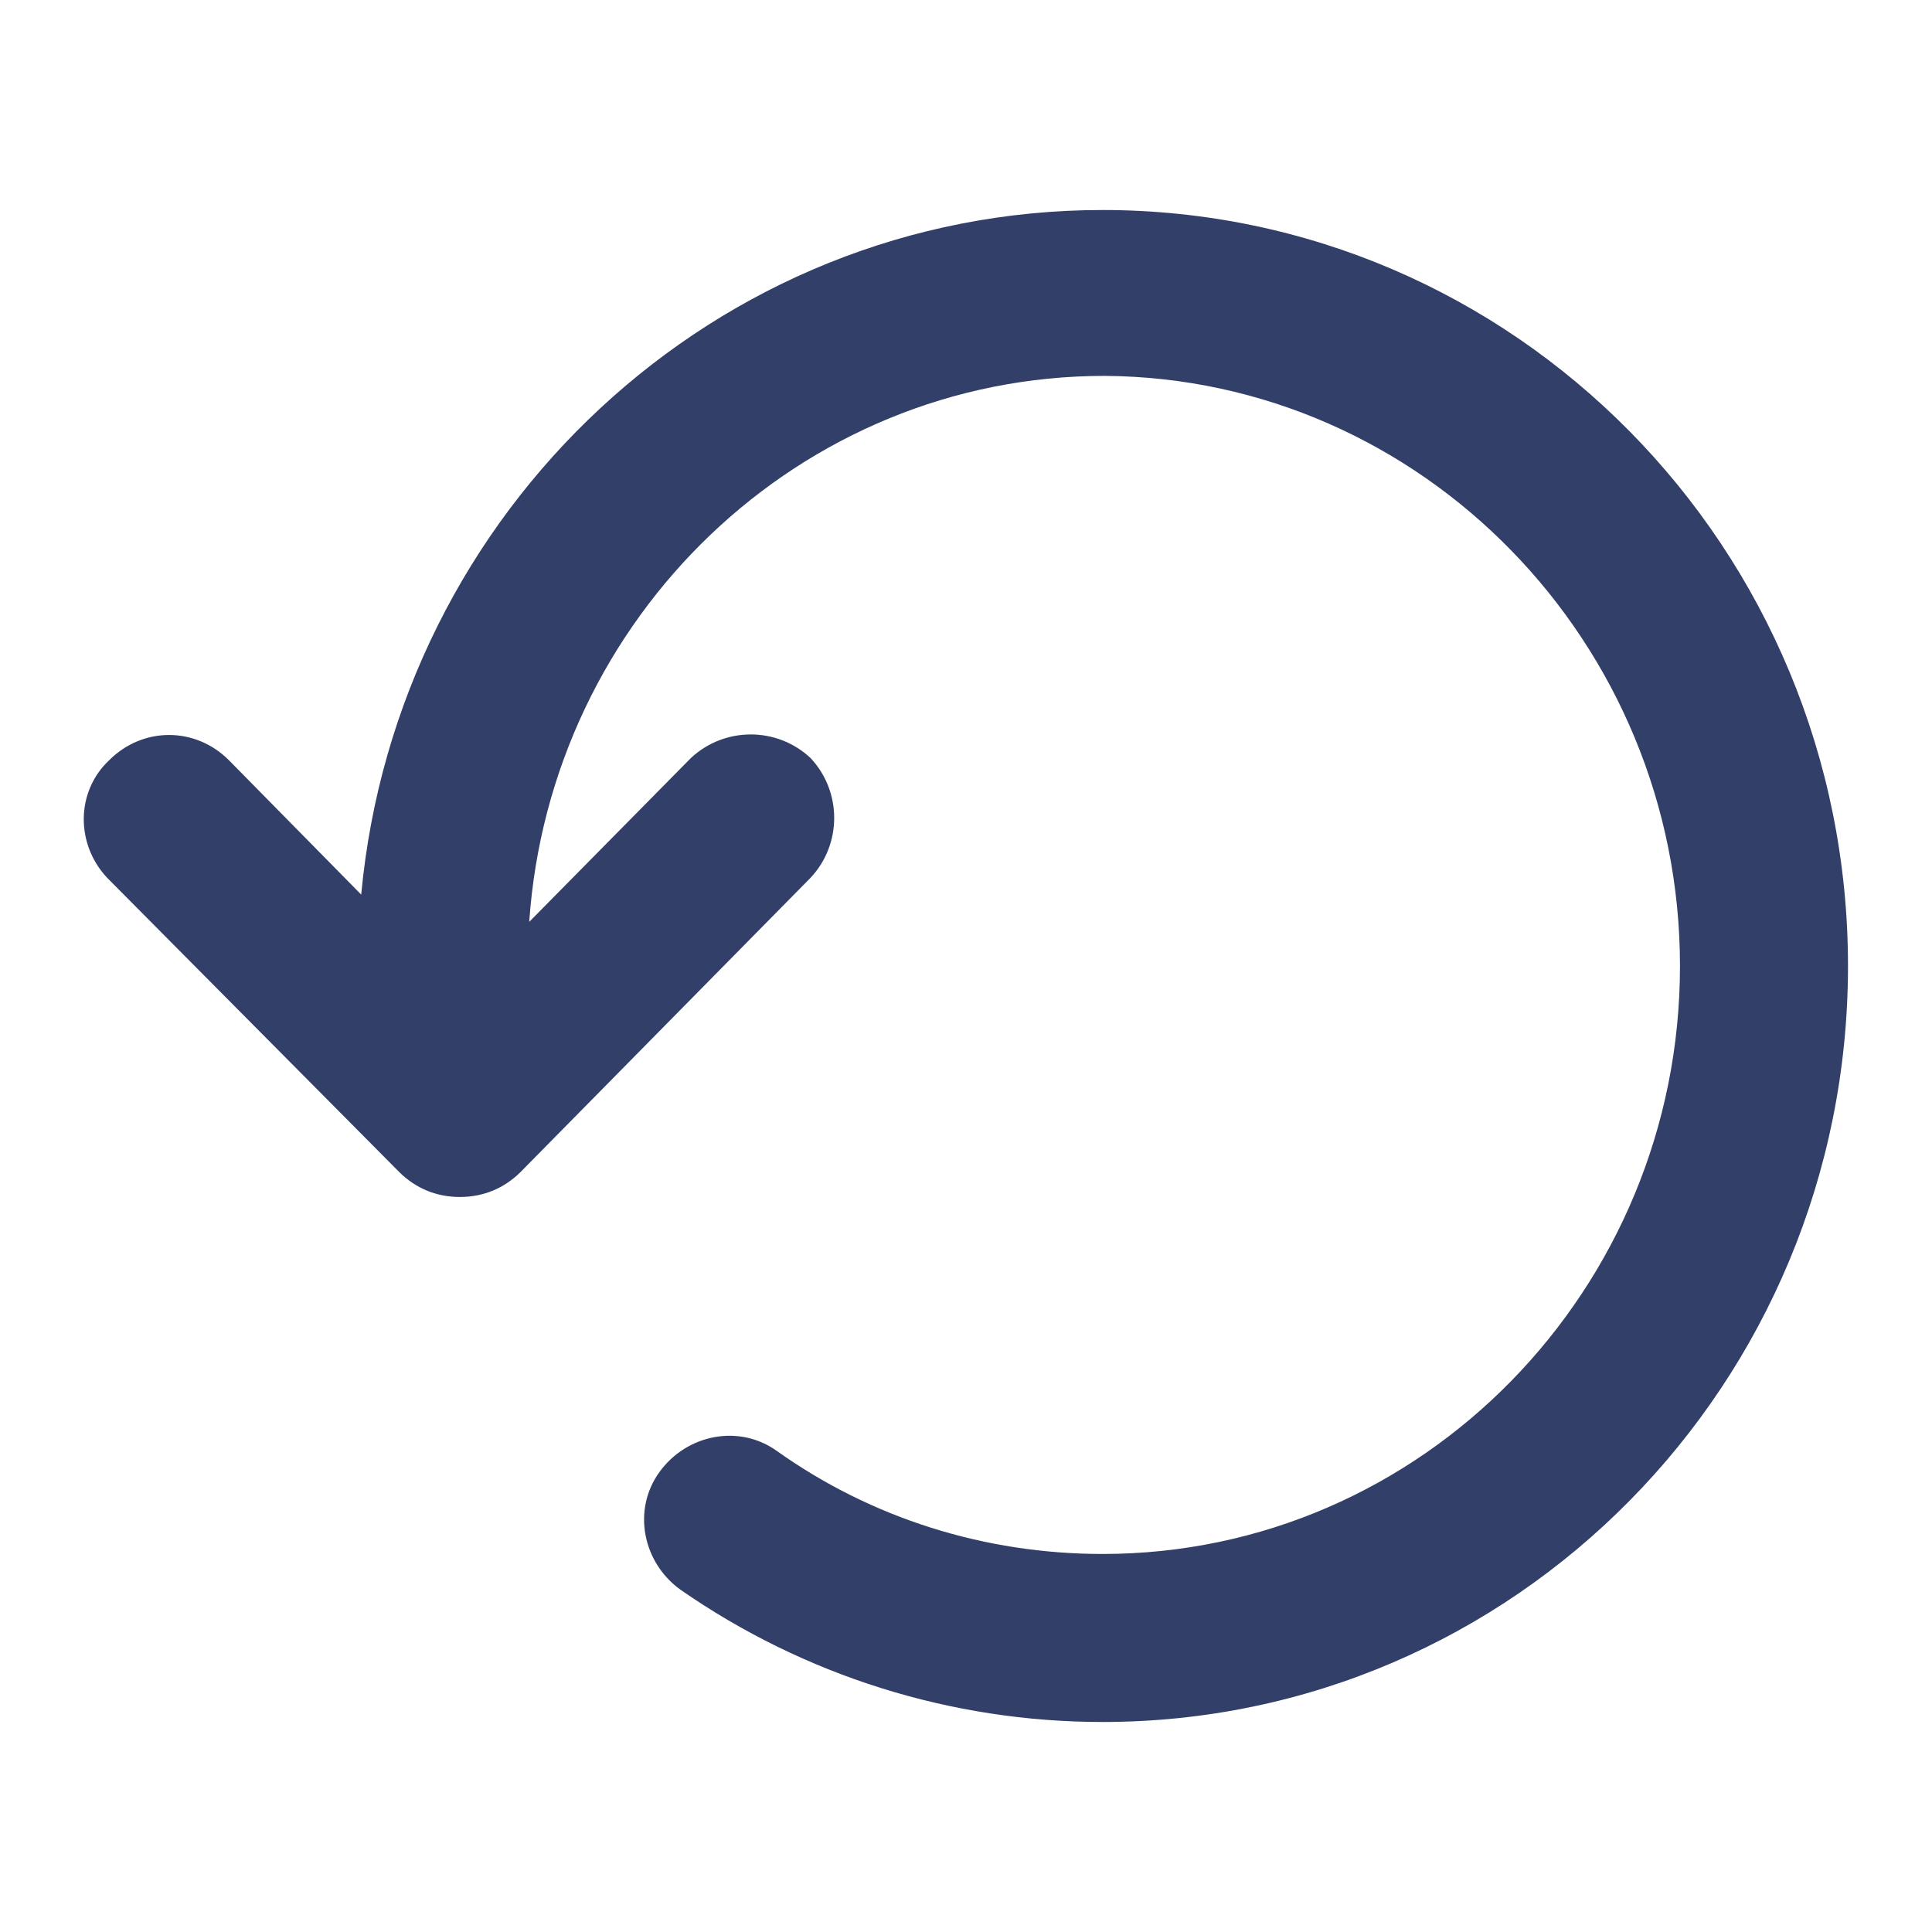 <svg width="27" height="27" viewBox="0 0 27 27" fill="none" xmlns="http://www.w3.org/2000/svg">
<path d="M1.497 12.267L5.576 16.376C5.811 16.611 6.104 16.728 6.427 16.728C6.75 16.728 7.043 16.611 7.278 16.376L11.328 12.267C11.768 11.798 11.768 11.064 11.328 10.594C10.859 10.154 10.125 10.154 9.655 10.594L7.396 12.883C7.689 8.628 11.181 5.253 15.437 5.253C19.869 5.282 23.478 8.98 23.478 13.5C23.478 18.019 19.869 21.717 15.408 21.717C13.764 21.717 12.179 21.218 10.859 20.279C10.33 19.898 9.597 20.044 9.215 20.573C8.834 21.101 8.98 21.835 9.509 22.216C11.24 23.419 13.295 24.065 15.408 24.065C21.16 24.065 25.826 19.34 25.826 13.5C25.826 7.66 21.16 2.935 15.408 2.935C10.008 2.935 5.547 7.131 5.048 12.502L3.199 10.624C2.729 10.154 1.996 10.154 1.526 10.624C1.057 11.064 1.057 11.798 1.497 12.267Z" fill="#324069"/>
</svg>
